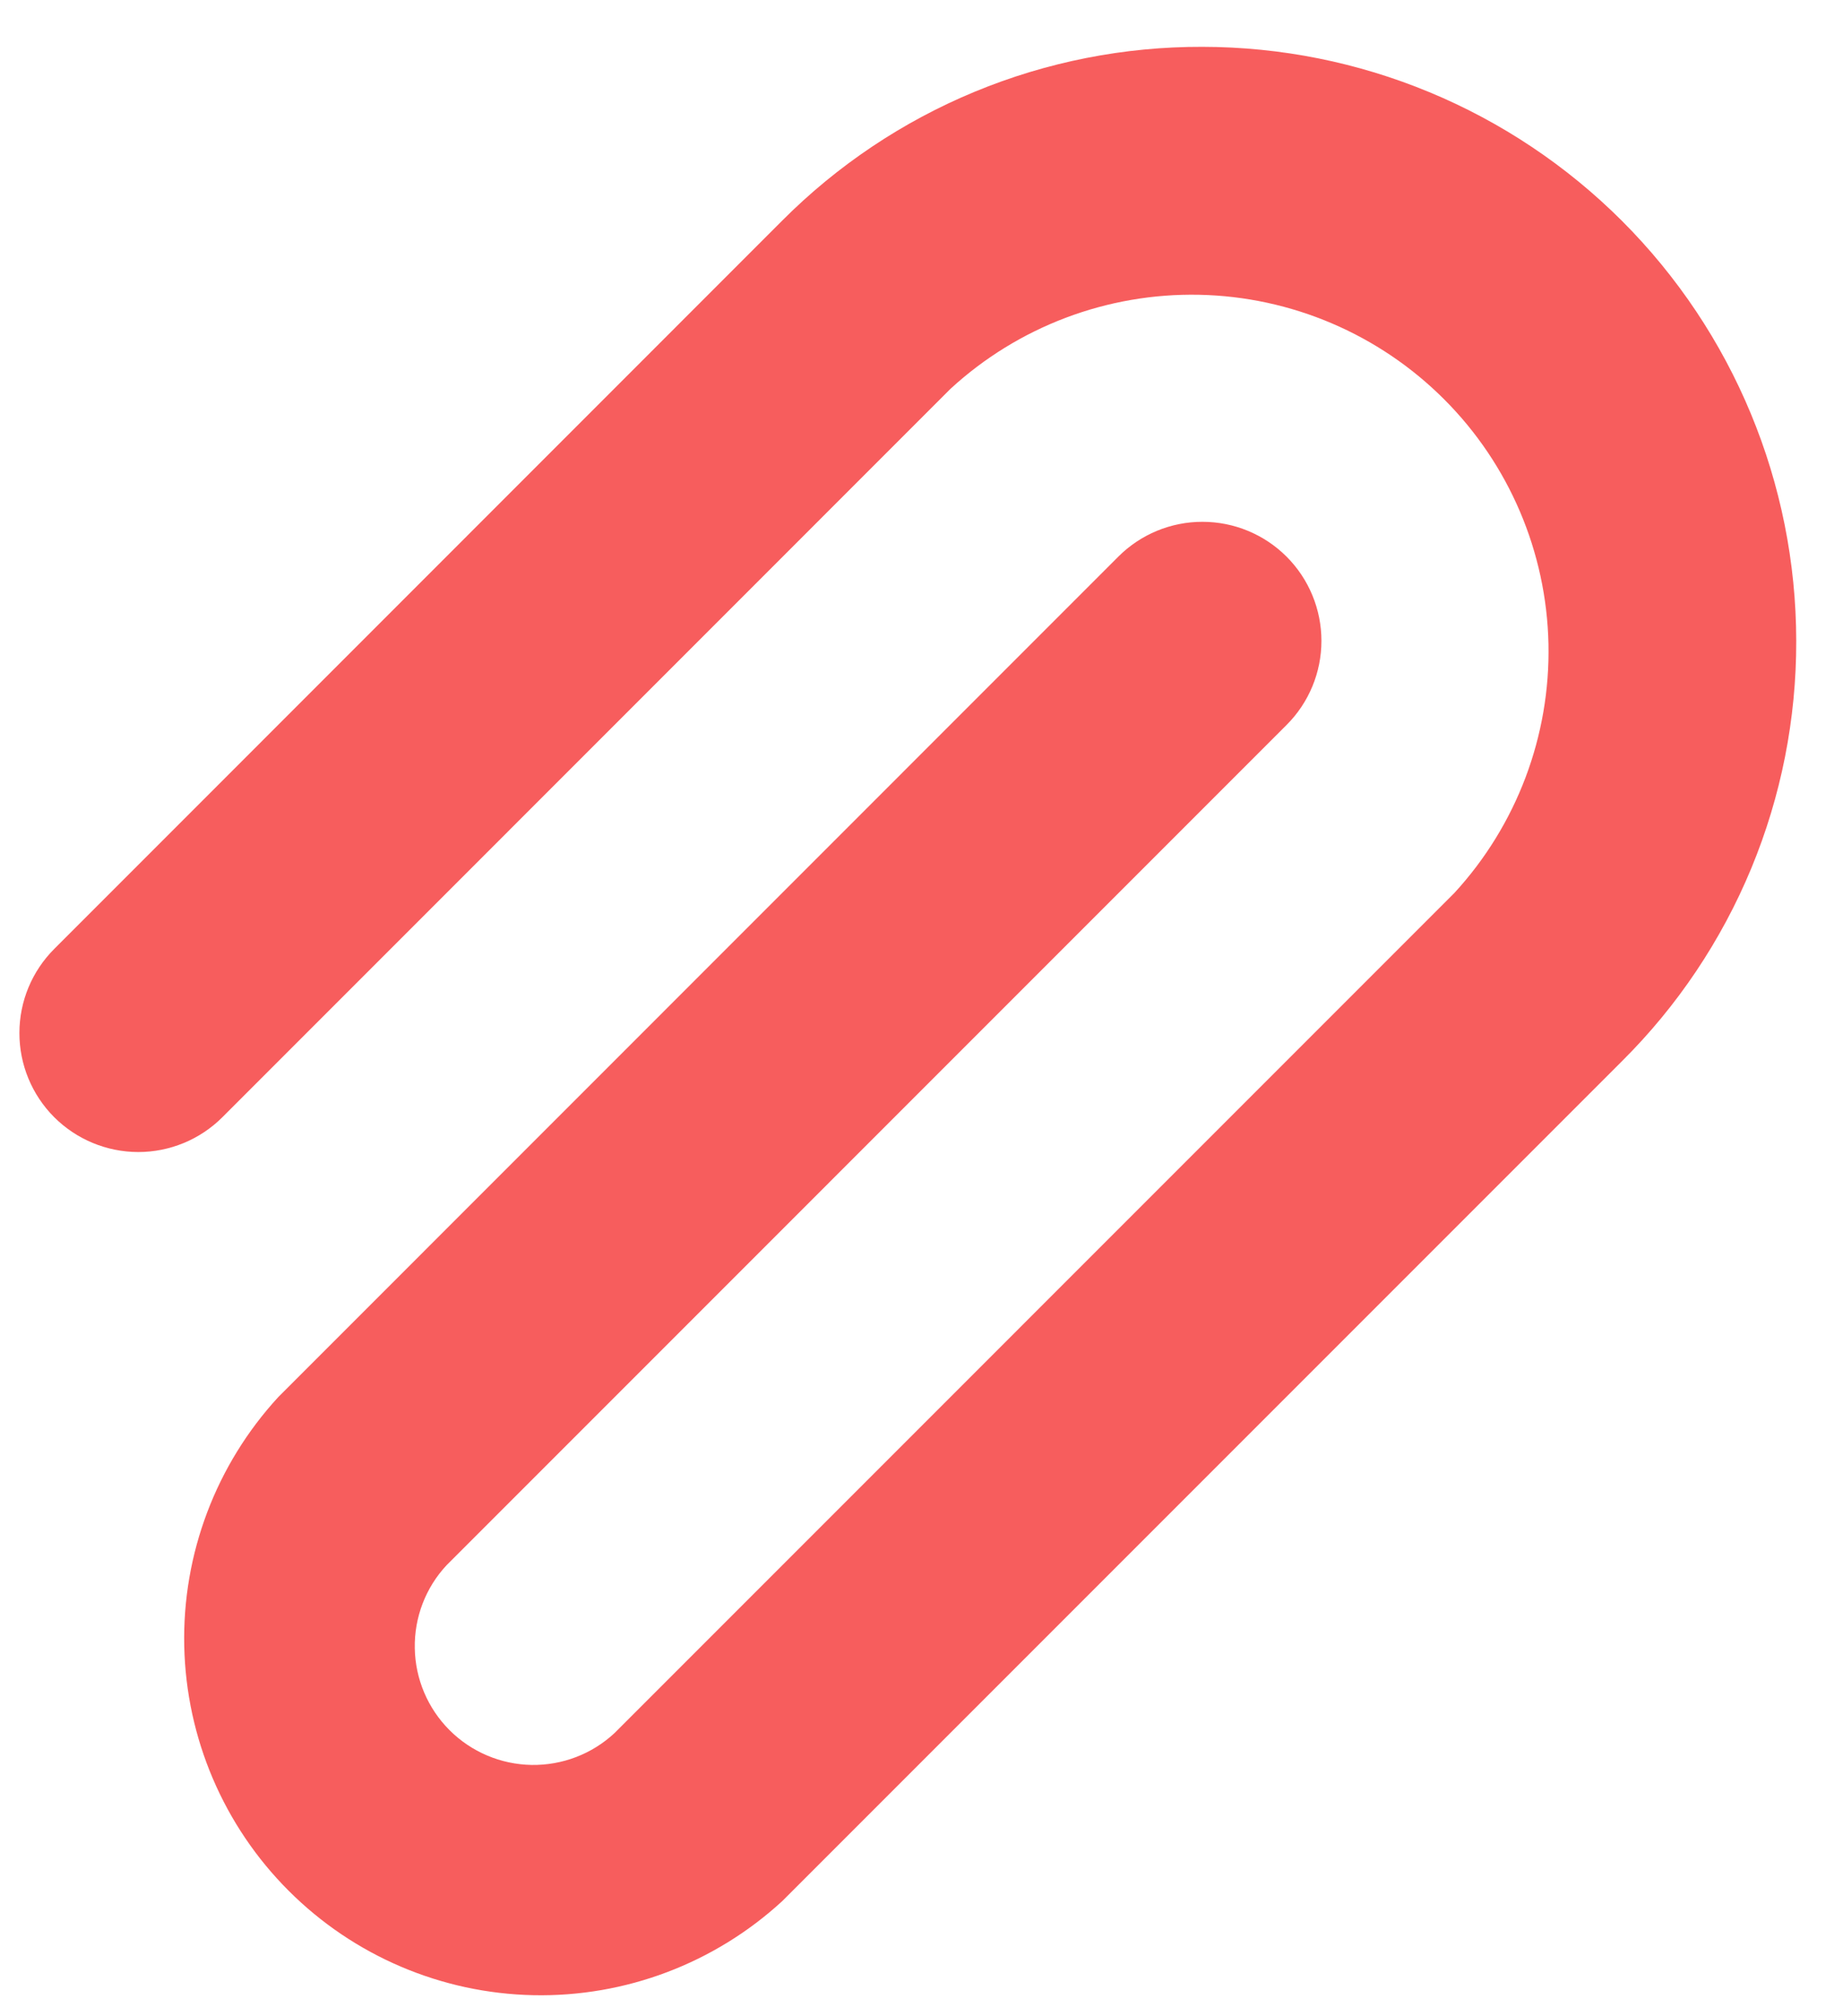 <svg width="32" height="35" viewBox="0 0 32 35" fill="none" xmlns="http://www.w3.org/2000/svg">
<path d="M20.875 0.813C19.52 0.809 18.177 1.074 16.925 1.592C15.673 2.11 14.536 2.872 13.579 3.832L0.943 16.471C0.555 16.858 0.337 17.383 0.337 17.931C0.336 18.478 0.553 19.004 0.94 19.392C1.327 19.779 1.852 19.997 2.4 19.998C2.948 19.998 3.473 19.781 3.861 19.394L16.503 6.75C17.678 5.669 19.227 5.084 20.824 5.117C22.421 5.151 23.943 5.8 25.073 6.93C26.203 8.059 26.852 9.582 26.886 11.179C26.919 12.776 26.334 14.324 25.253 15.5L10.67 30.084C10.279 30.448 9.762 30.646 9.227 30.637C8.693 30.627 8.183 30.411 7.805 30.033C7.427 29.655 7.211 29.145 7.202 28.611C7.192 28.077 7.39 27.559 7.755 27.169L22.338 12.585C22.726 12.198 22.944 11.673 22.944 11.125C22.944 10.577 22.727 10.051 22.339 9.663C21.952 9.276 21.427 9.058 20.879 9.058C20.331 9.057 19.805 9.275 19.418 9.662L4.832 24.251C3.75 25.427 3.165 26.975 3.199 28.572C3.233 30.169 3.882 31.692 5.012 32.821C6.141 33.951 7.663 34.6 9.261 34.634C10.858 34.667 12.406 34.082 13.582 33.001L28.165 18.418C29.126 17.463 29.888 16.326 30.407 15.074C30.926 13.822 31.191 12.48 31.188 11.125C31.185 8.391 30.097 5.77 28.164 3.836C26.23 1.903 23.609 0.815 20.875 0.813Z" fill="#F75D5D"/>
</svg>
